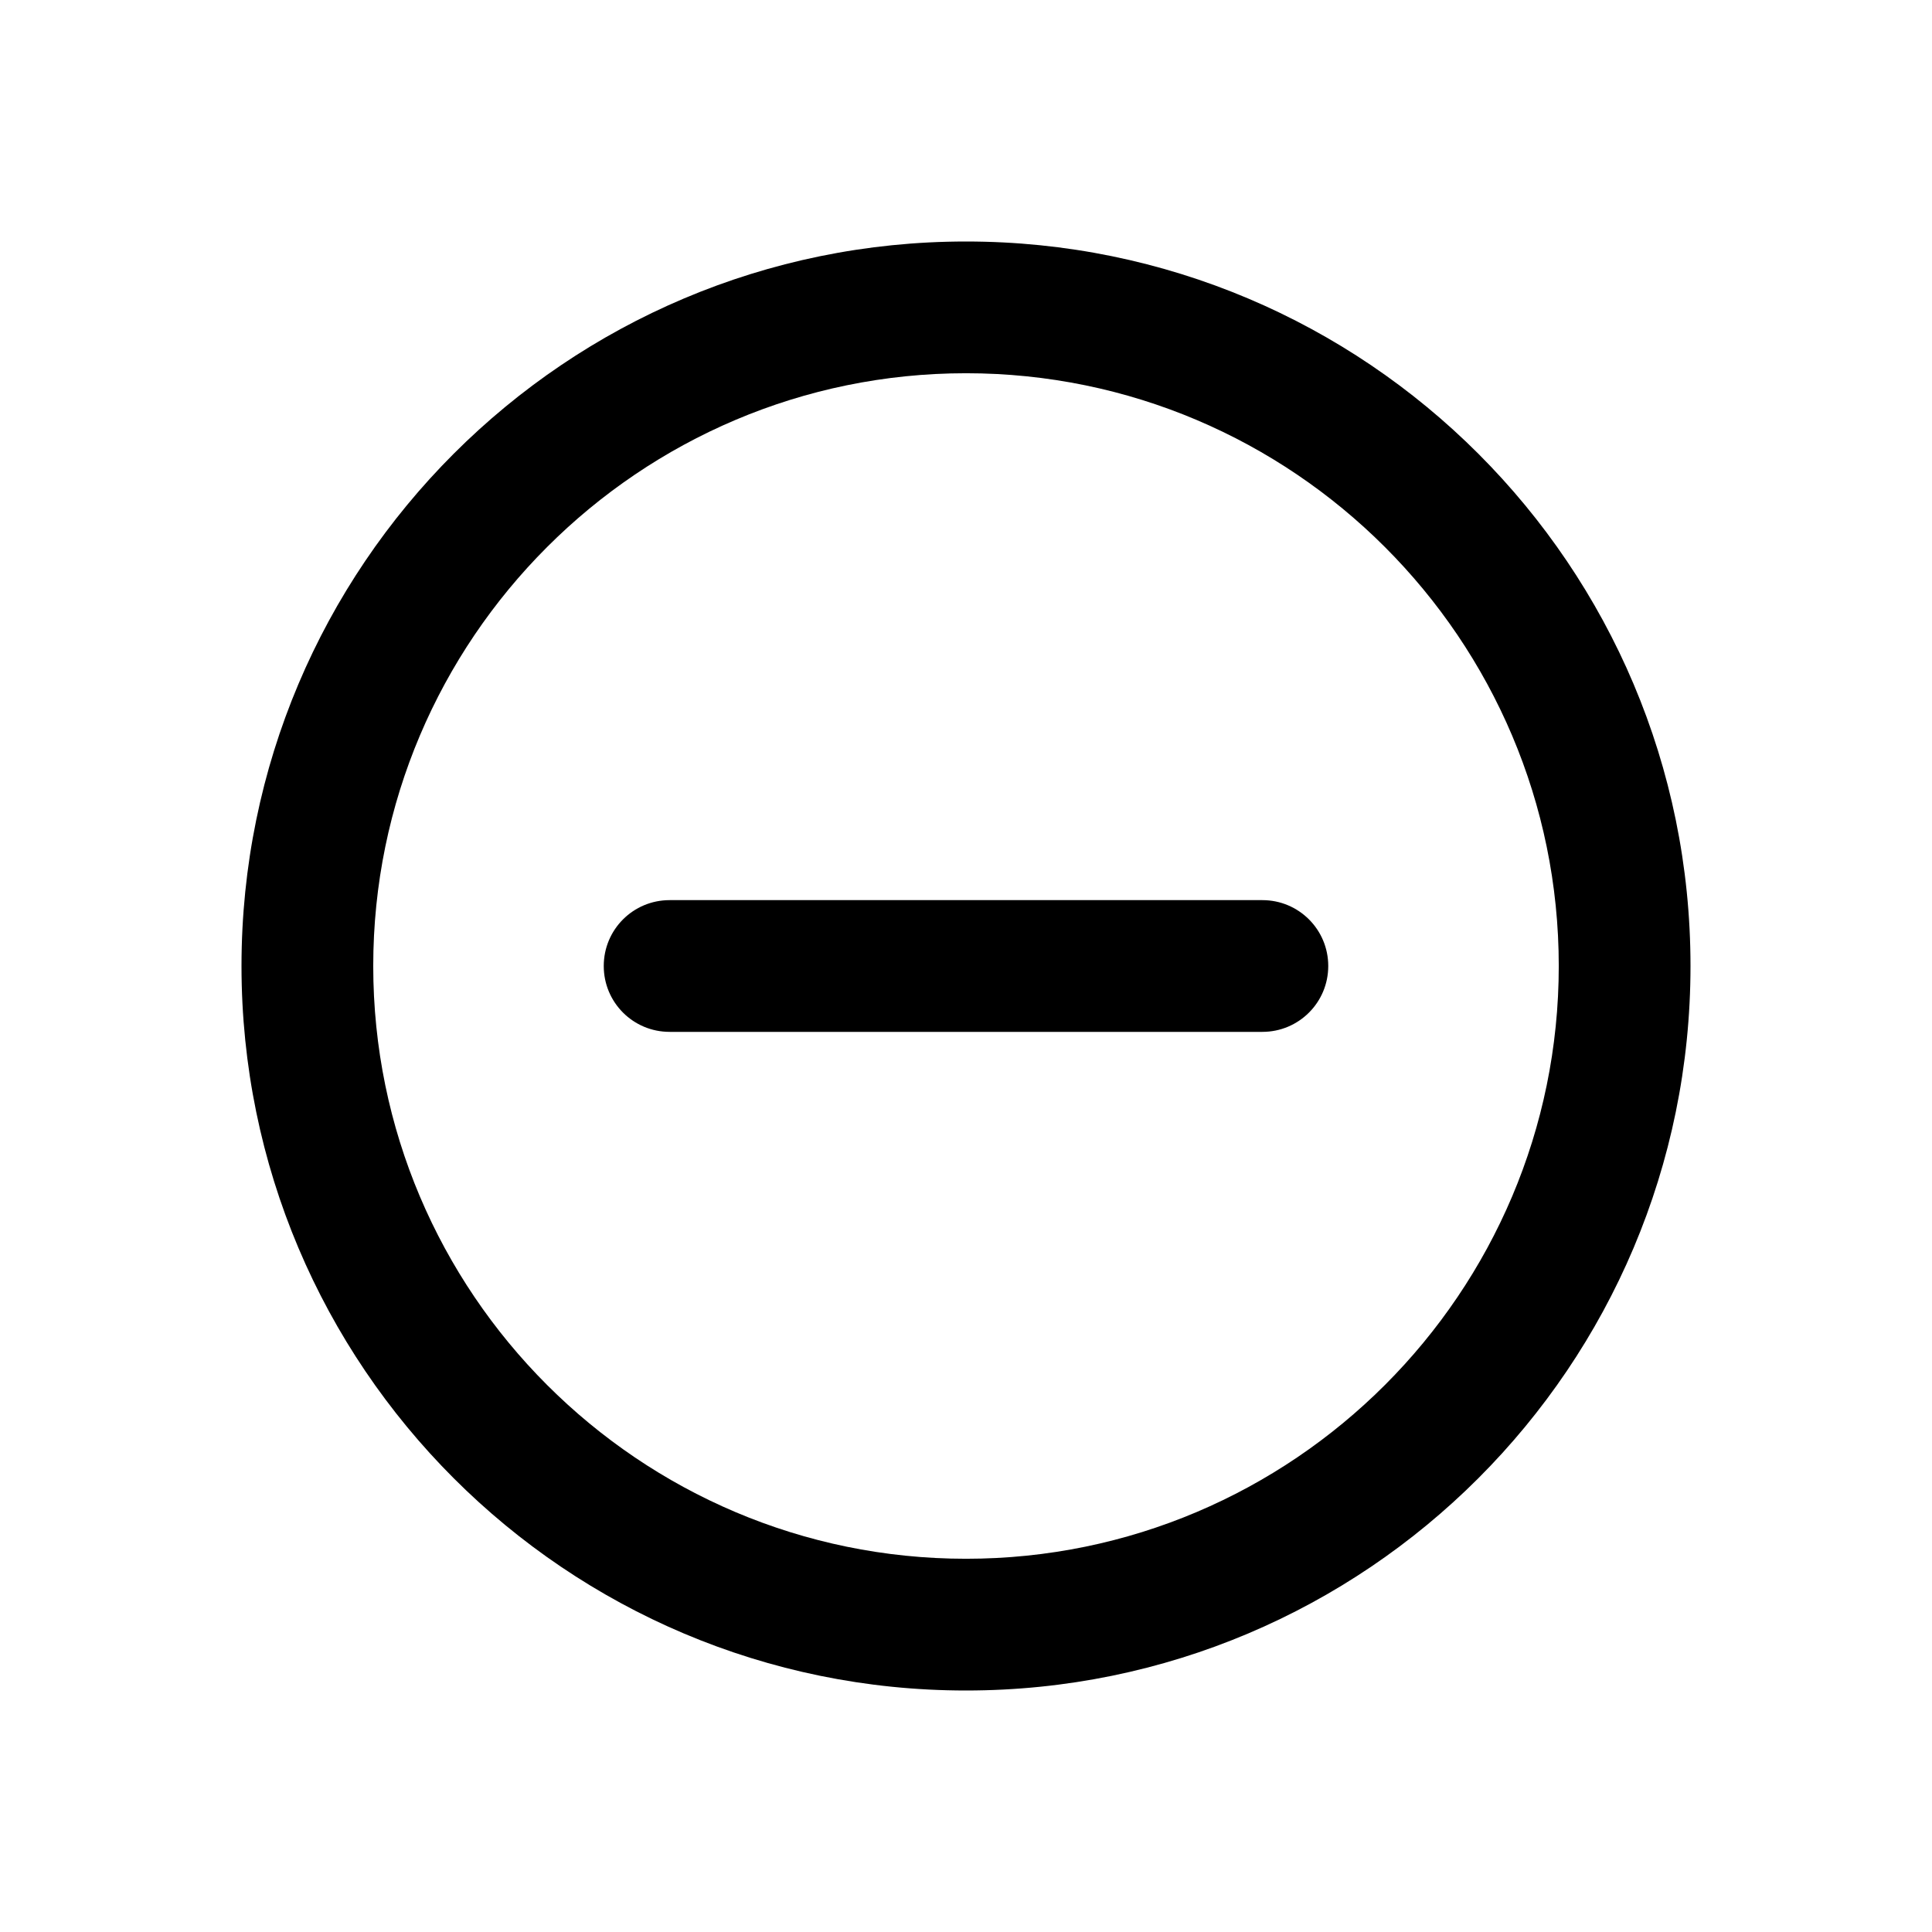 <?xml version="1.0" encoding="utf-8"?>
<!-- DeepDark custom icon -->
<!DOCTYPE svg PUBLIC "-//W3C//DTD SVG 1.1//EN" "http://www.w3.org/Graphics/SVG/1.1/DTD/svg11.dtd">
<svg version="1.1" id="Layer_1" xmlns="http://www.w3.org/2000/svg" xmlns:xlink="http://www.w3.org/1999/xlink" x="0px" y="0px"
	 width="32px" height="32px" viewBox="0 0 32 32" enable-background="new 0 0 32 32" xml:space="preserve" fill="context-fill">
<g>
	<g>
		<path d="M16,6.182c5.414,0,9.818,4.406,9.818,9.818c0,5.414-4.404,9.818-9.818,9.818c-5.413,0-9.818-4.404-9.818-9.818
			C6.182,10.587,10.587,6.182,16,6.182 M16,4C9.374,4,4,9.373,4,16c0,6.626,5.374,12,12,12c6.628,0,12-5.374,12-12
			C28,9.373,22.628,4,16,4L16,4z"/>
	</g>
	<path d="M22,16c0-0.604-0.488-1.091-1.091-1.091h-9.818C10.487,14.909,10,15.396,10,16c0,0.604,0.487,1.091,1.091,1.091h9.818
		C21.512,17.091,22,16.604,22,16z"/>
</g>
</svg>
